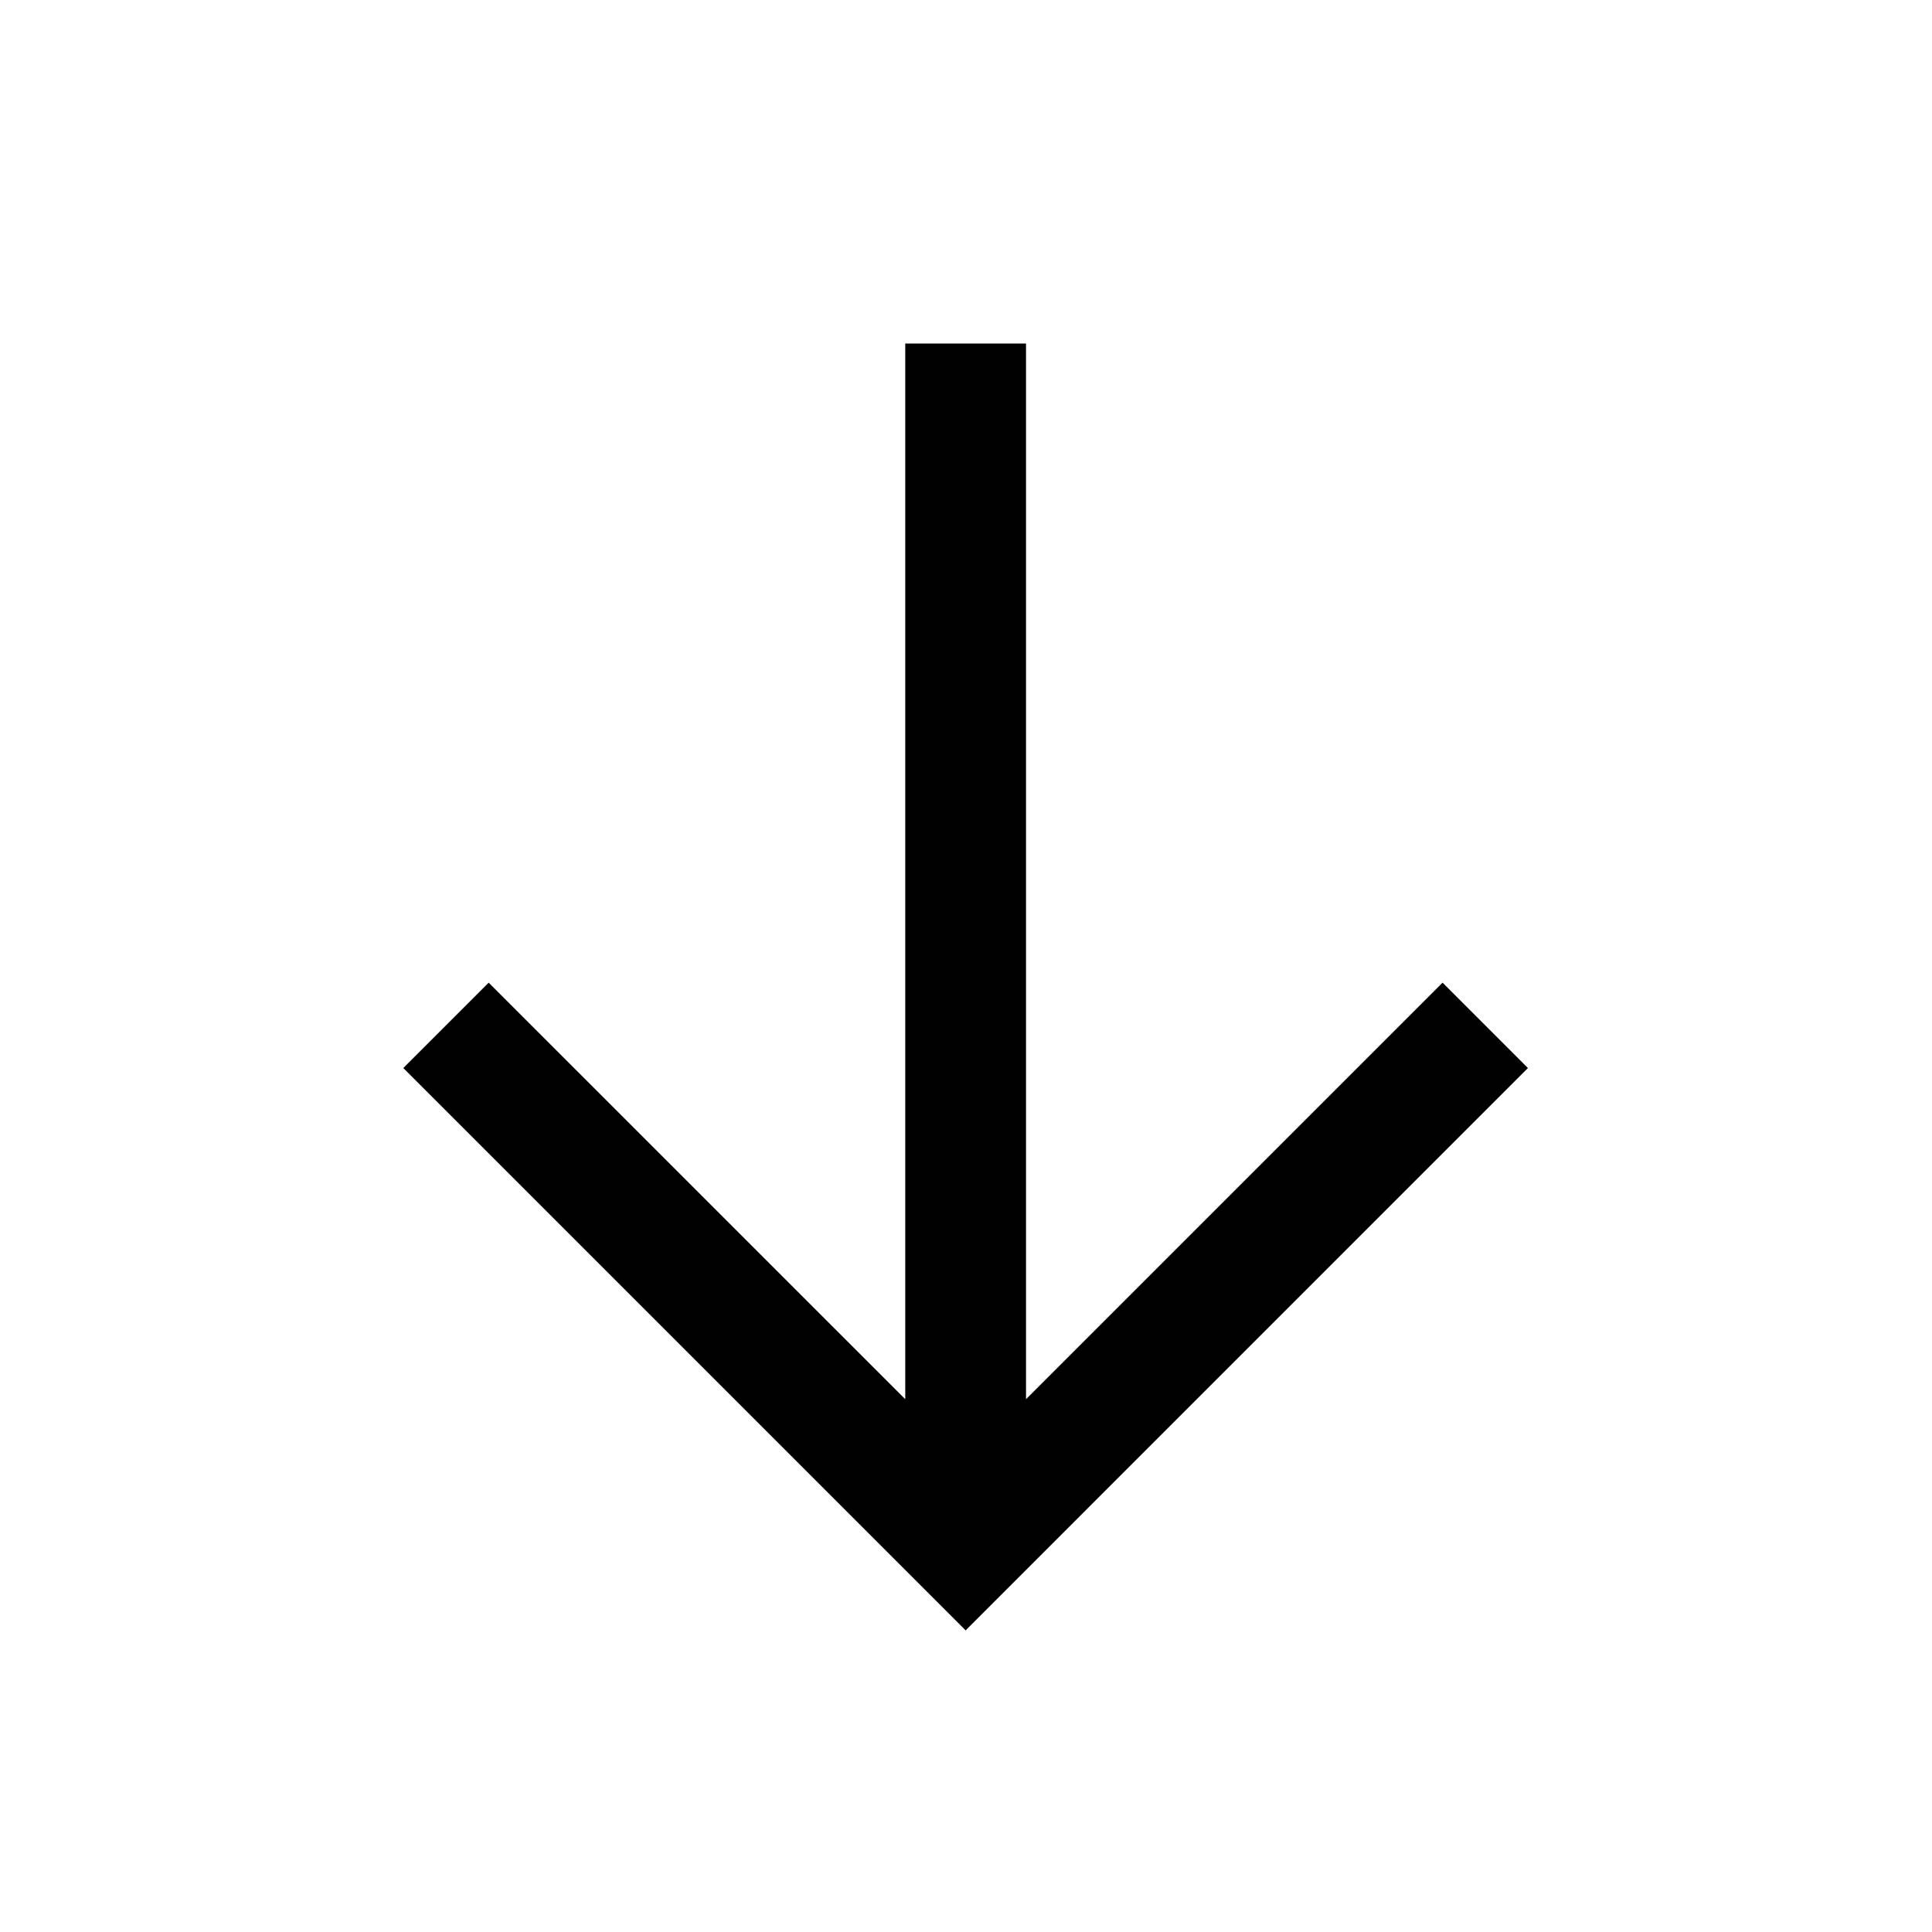 <?xml version="1.0" encoding="UTF-8"?>
<svg width="32px" height="32px" viewBox="0 0 32 32" version="1.1" xmlns="http://www.w3.org/2000/svg" xmlns:xlink="http://www.w3.org/1999/xlink">
    <!-- Generator: Sketch 64 (93537) - https://sketch.com -->
    <title>icons/arrow/down</title>
    <desc>Created with Sketch.</desc>
    <g id="icons/arrow/down" stroke="none" stroke-width="1" fill="none" fill-rule="evenodd">
        <polygon id="Combined-Shape" fill="#000000" points="16.994 23.175 23.893 16.276 25.307 17.69 15.994 27.004 6.68 17.69 8.094 16.276 14.994 23.175 14.994 5.69 16.994 5.69"></polygon>
    </g>
</svg>
